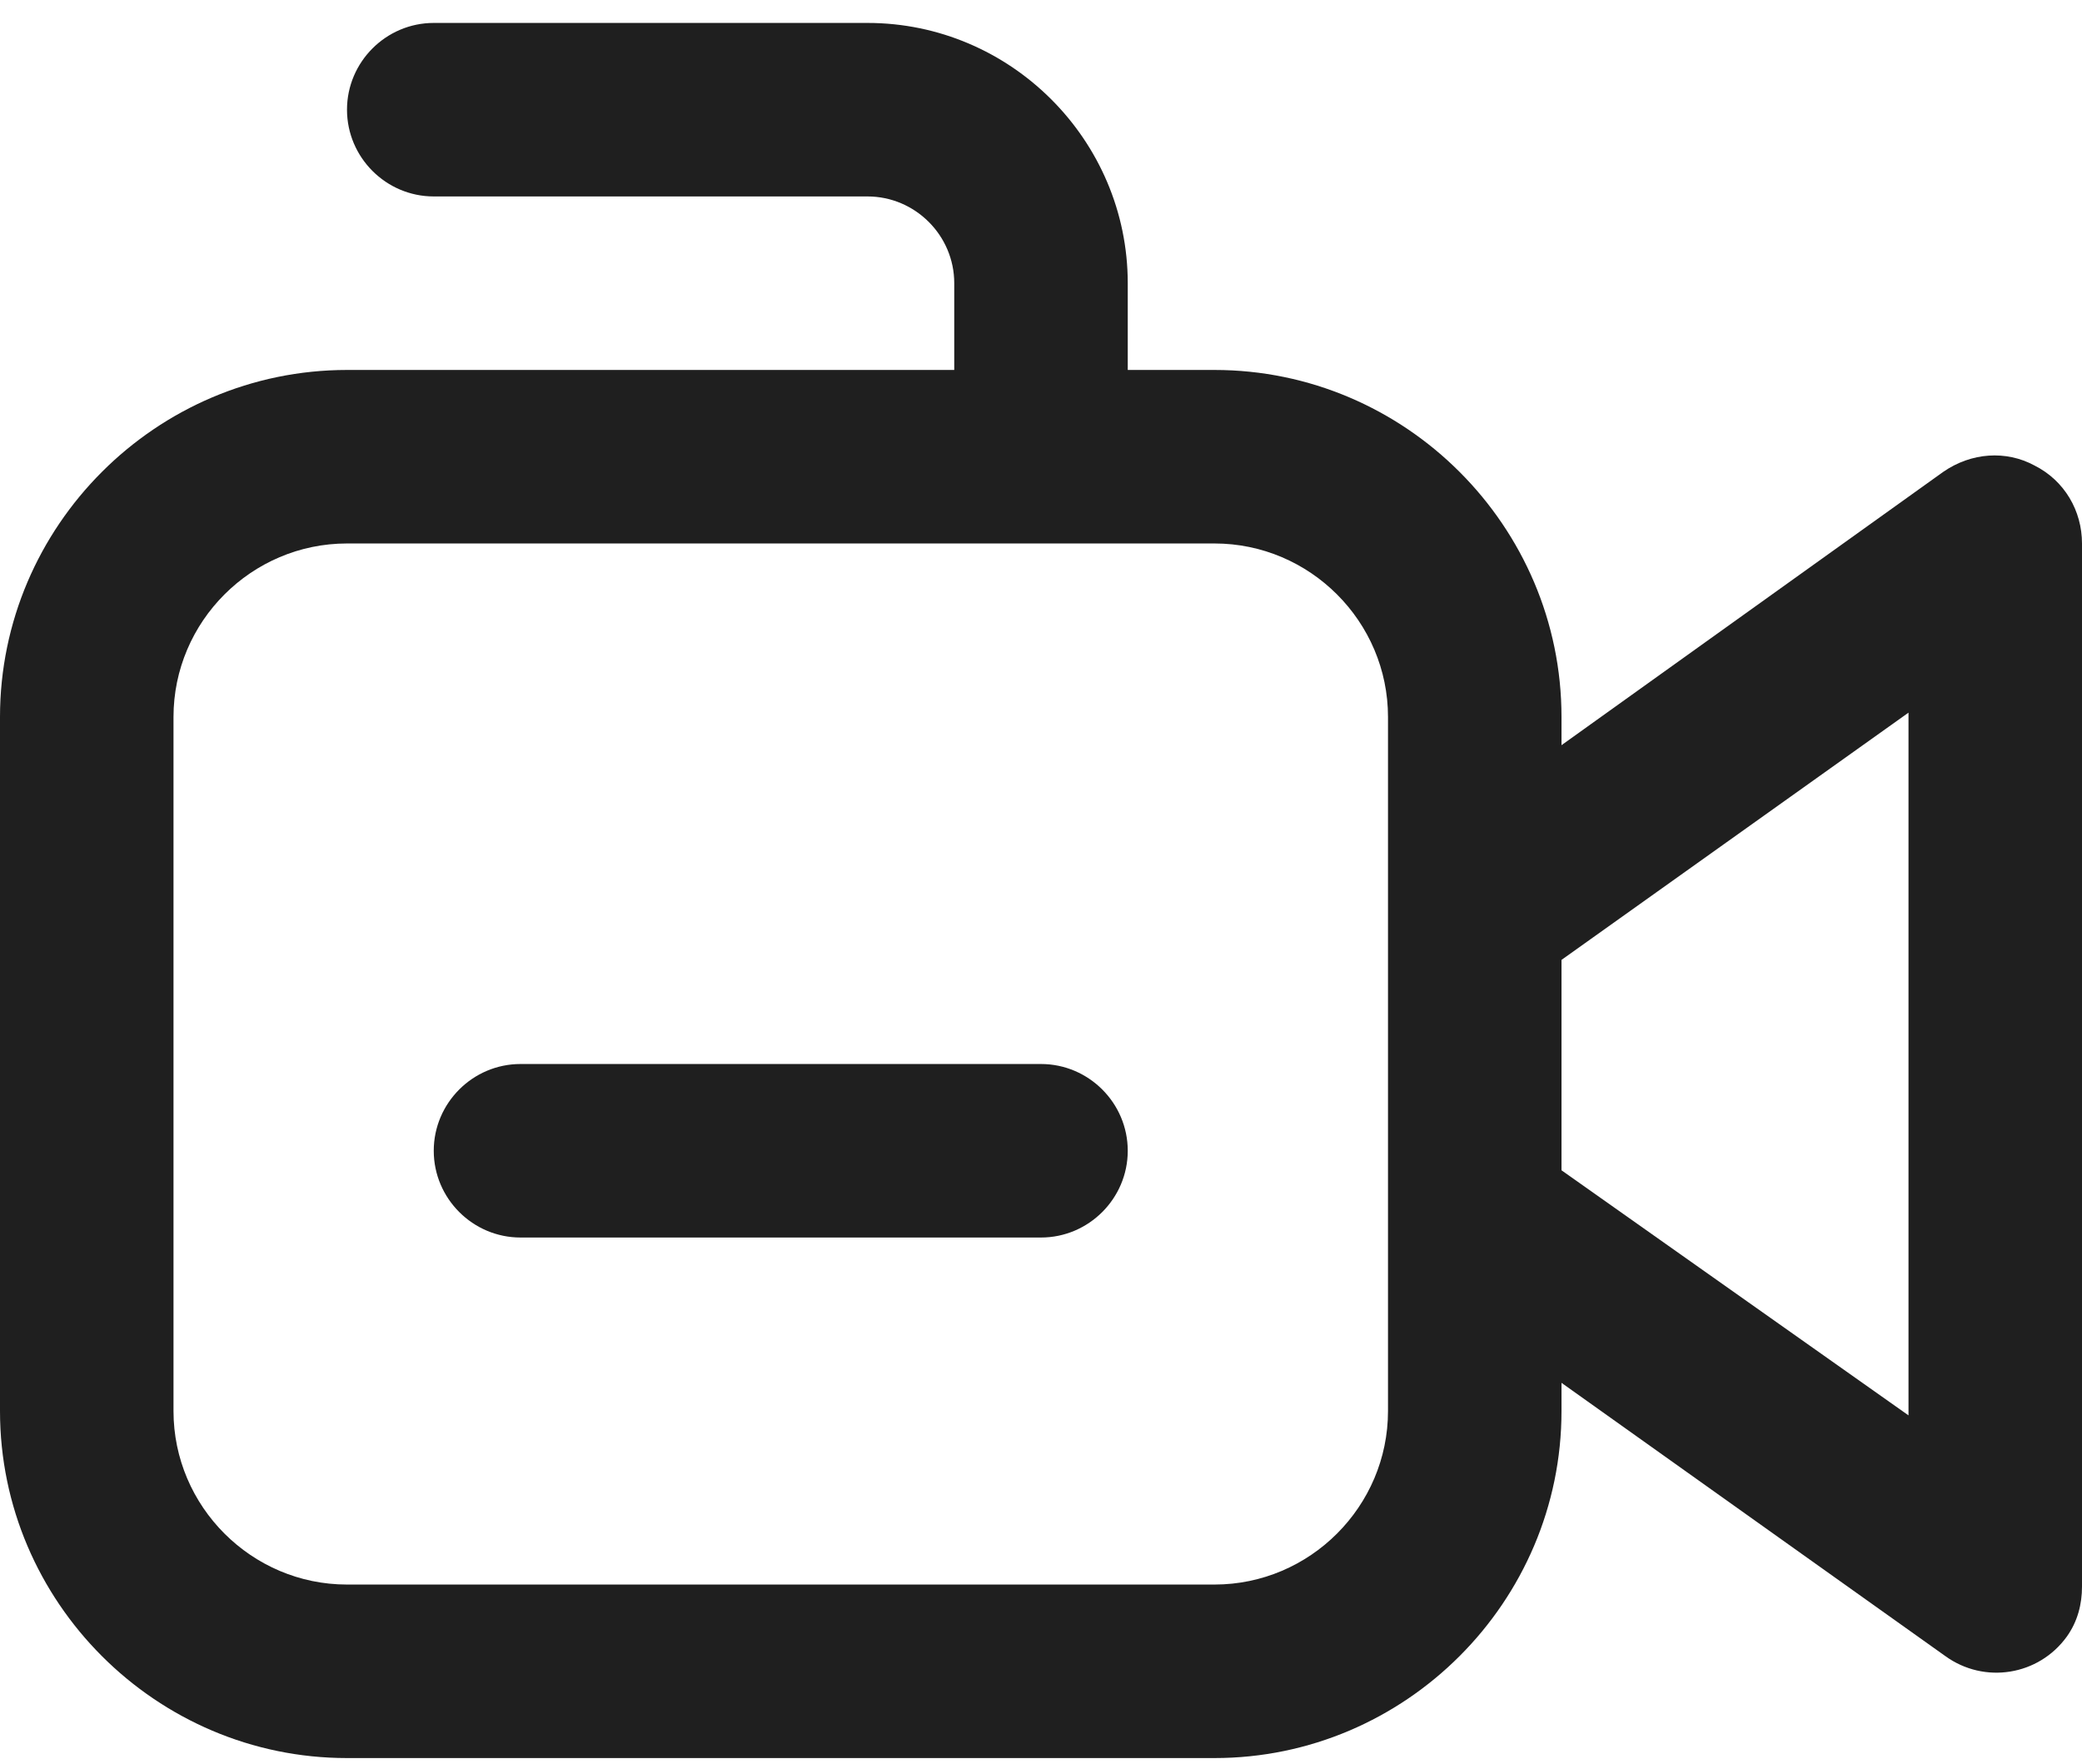<svg width="72" height="61" viewBox="0 0 72 61" fill="none" xmlns="http://www.w3.org/2000/svg">
<path fill-rule="evenodd" clip-rule="evenodd" d="M70.35 16.093C69.375 15.568 68.175 15.643 67.2 16.318L54 25.768V24.793C54 18.193 48.6 12.793 42 12.793H39V9.793C39 4.843 34.95 0.793 30 0.793H15C13.35 0.793 12 2.143 12 3.793C12 5.443 13.35 6.793 15 6.793H30C31.65 6.793 33 8.143 33 9.793V12.793H12C5.4 12.793 0 18.193 0 24.793V48.793C0 55.393 5.4 60.793 12 60.793H42C48.6 60.793 54 55.393 54 48.793V47.818L67.275 57.268C68.625 58.243 70.5 57.943 71.475 56.593C71.85 56.068 72 55.468 72 54.868V18.793C72 17.668 71.4 16.618 70.35 16.093ZM48 48.793C48 52.093 45.3 54.793 42 54.793H12C8.7 54.793 6 52.093 6 48.793V24.793C6 21.493 8.7 18.793 12 18.793H42C45.3 18.793 48 21.493 48 24.793V48.793ZM54 40.468L66 48.943V24.643L54 33.193V40.468Z" fill="#1F1F1F"/>
<path fill-rule="evenodd" clip-rule="evenodd" d="M36 36.793H18C16.35 36.793 15 38.143 15 39.793C15 41.443 16.35 42.793 18 42.793H36C37.65 42.793 39 41.443 39 39.793C39 38.143 37.65 36.793 36 36.793Z" fill="#1F1F1F"/>
</svg>
